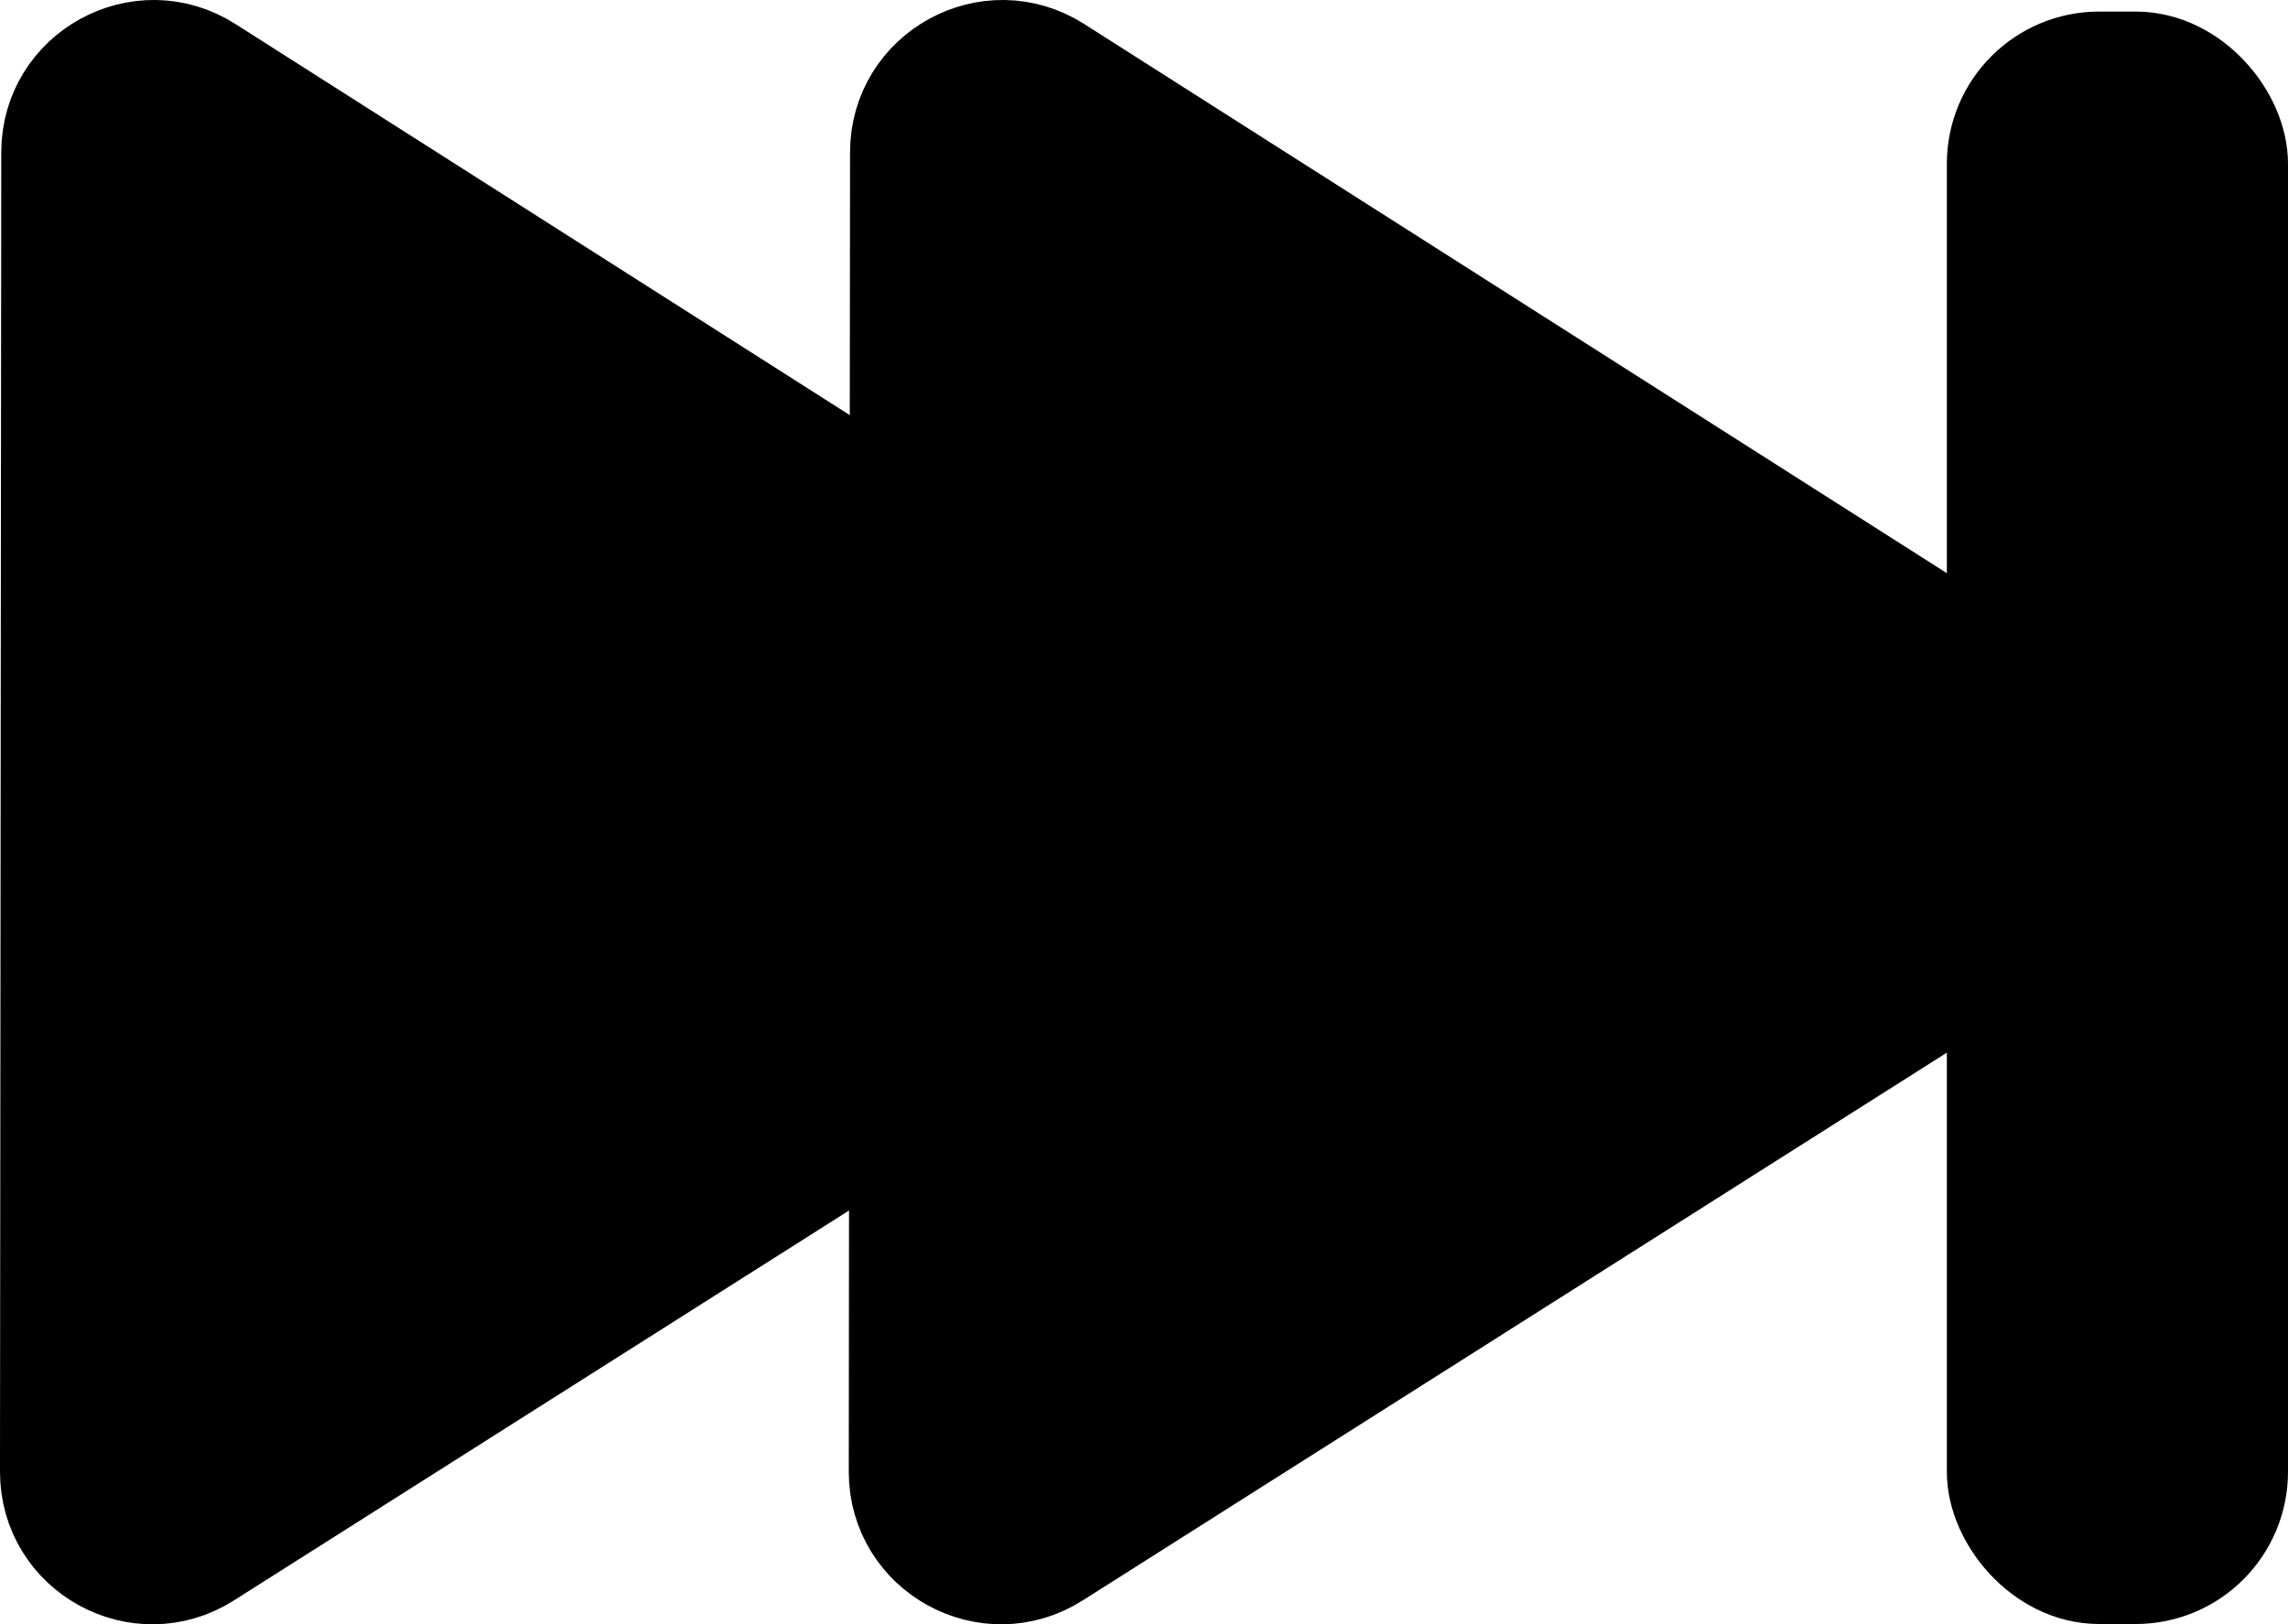 <svg id="last-frame" xmlns="http://www.w3.org/2000/svg" width="2439.572" height="1732.414" viewBox="0 0 2439.572 1732.414">
  <defs>
    <style>
      .cls-1, .cls-2 {
        stroke: #000;
        stroke-width: 124.76px;
      }

      .cls-2 {
        fill-rule: evenodd;
      }
    </style>
  </defs>
  <rect id="Rounded_Rectangle_1" data-name="Rounded Rectangle 1" class="cls-1" x="2138.192" y="74.724" width="239" height="1595" rx="100" ry="100"/>
  <path id="Triangle_1" data-name="Triangle 1" class="cls-2" d="M2012.97,952.2c61.79,39.344,61.71,129.575-.16,168.8L904.731,1823.6c-66.616,42.24-153.626-5.67-153.55-84.55l1.355-1407.339c0.076-78.878,87.178-126.621,153.712-84.254Z" transform="translate(-688.808 -169.276)"/>
  <path id="Triangle_1-2" data-name="Triangle 1" class="cls-2" d="M2917.97,952.2c61.79,39.344,61.71,129.575-.16,168.8L1809.73,1823.6c-66.62,42.24-153.62-5.67-153.55-84.55l1.36-1407.339c0.07-78.878,87.17-126.621,153.71-84.254Z" transform="translate(-688.808 -169.276)"/>
</svg>
